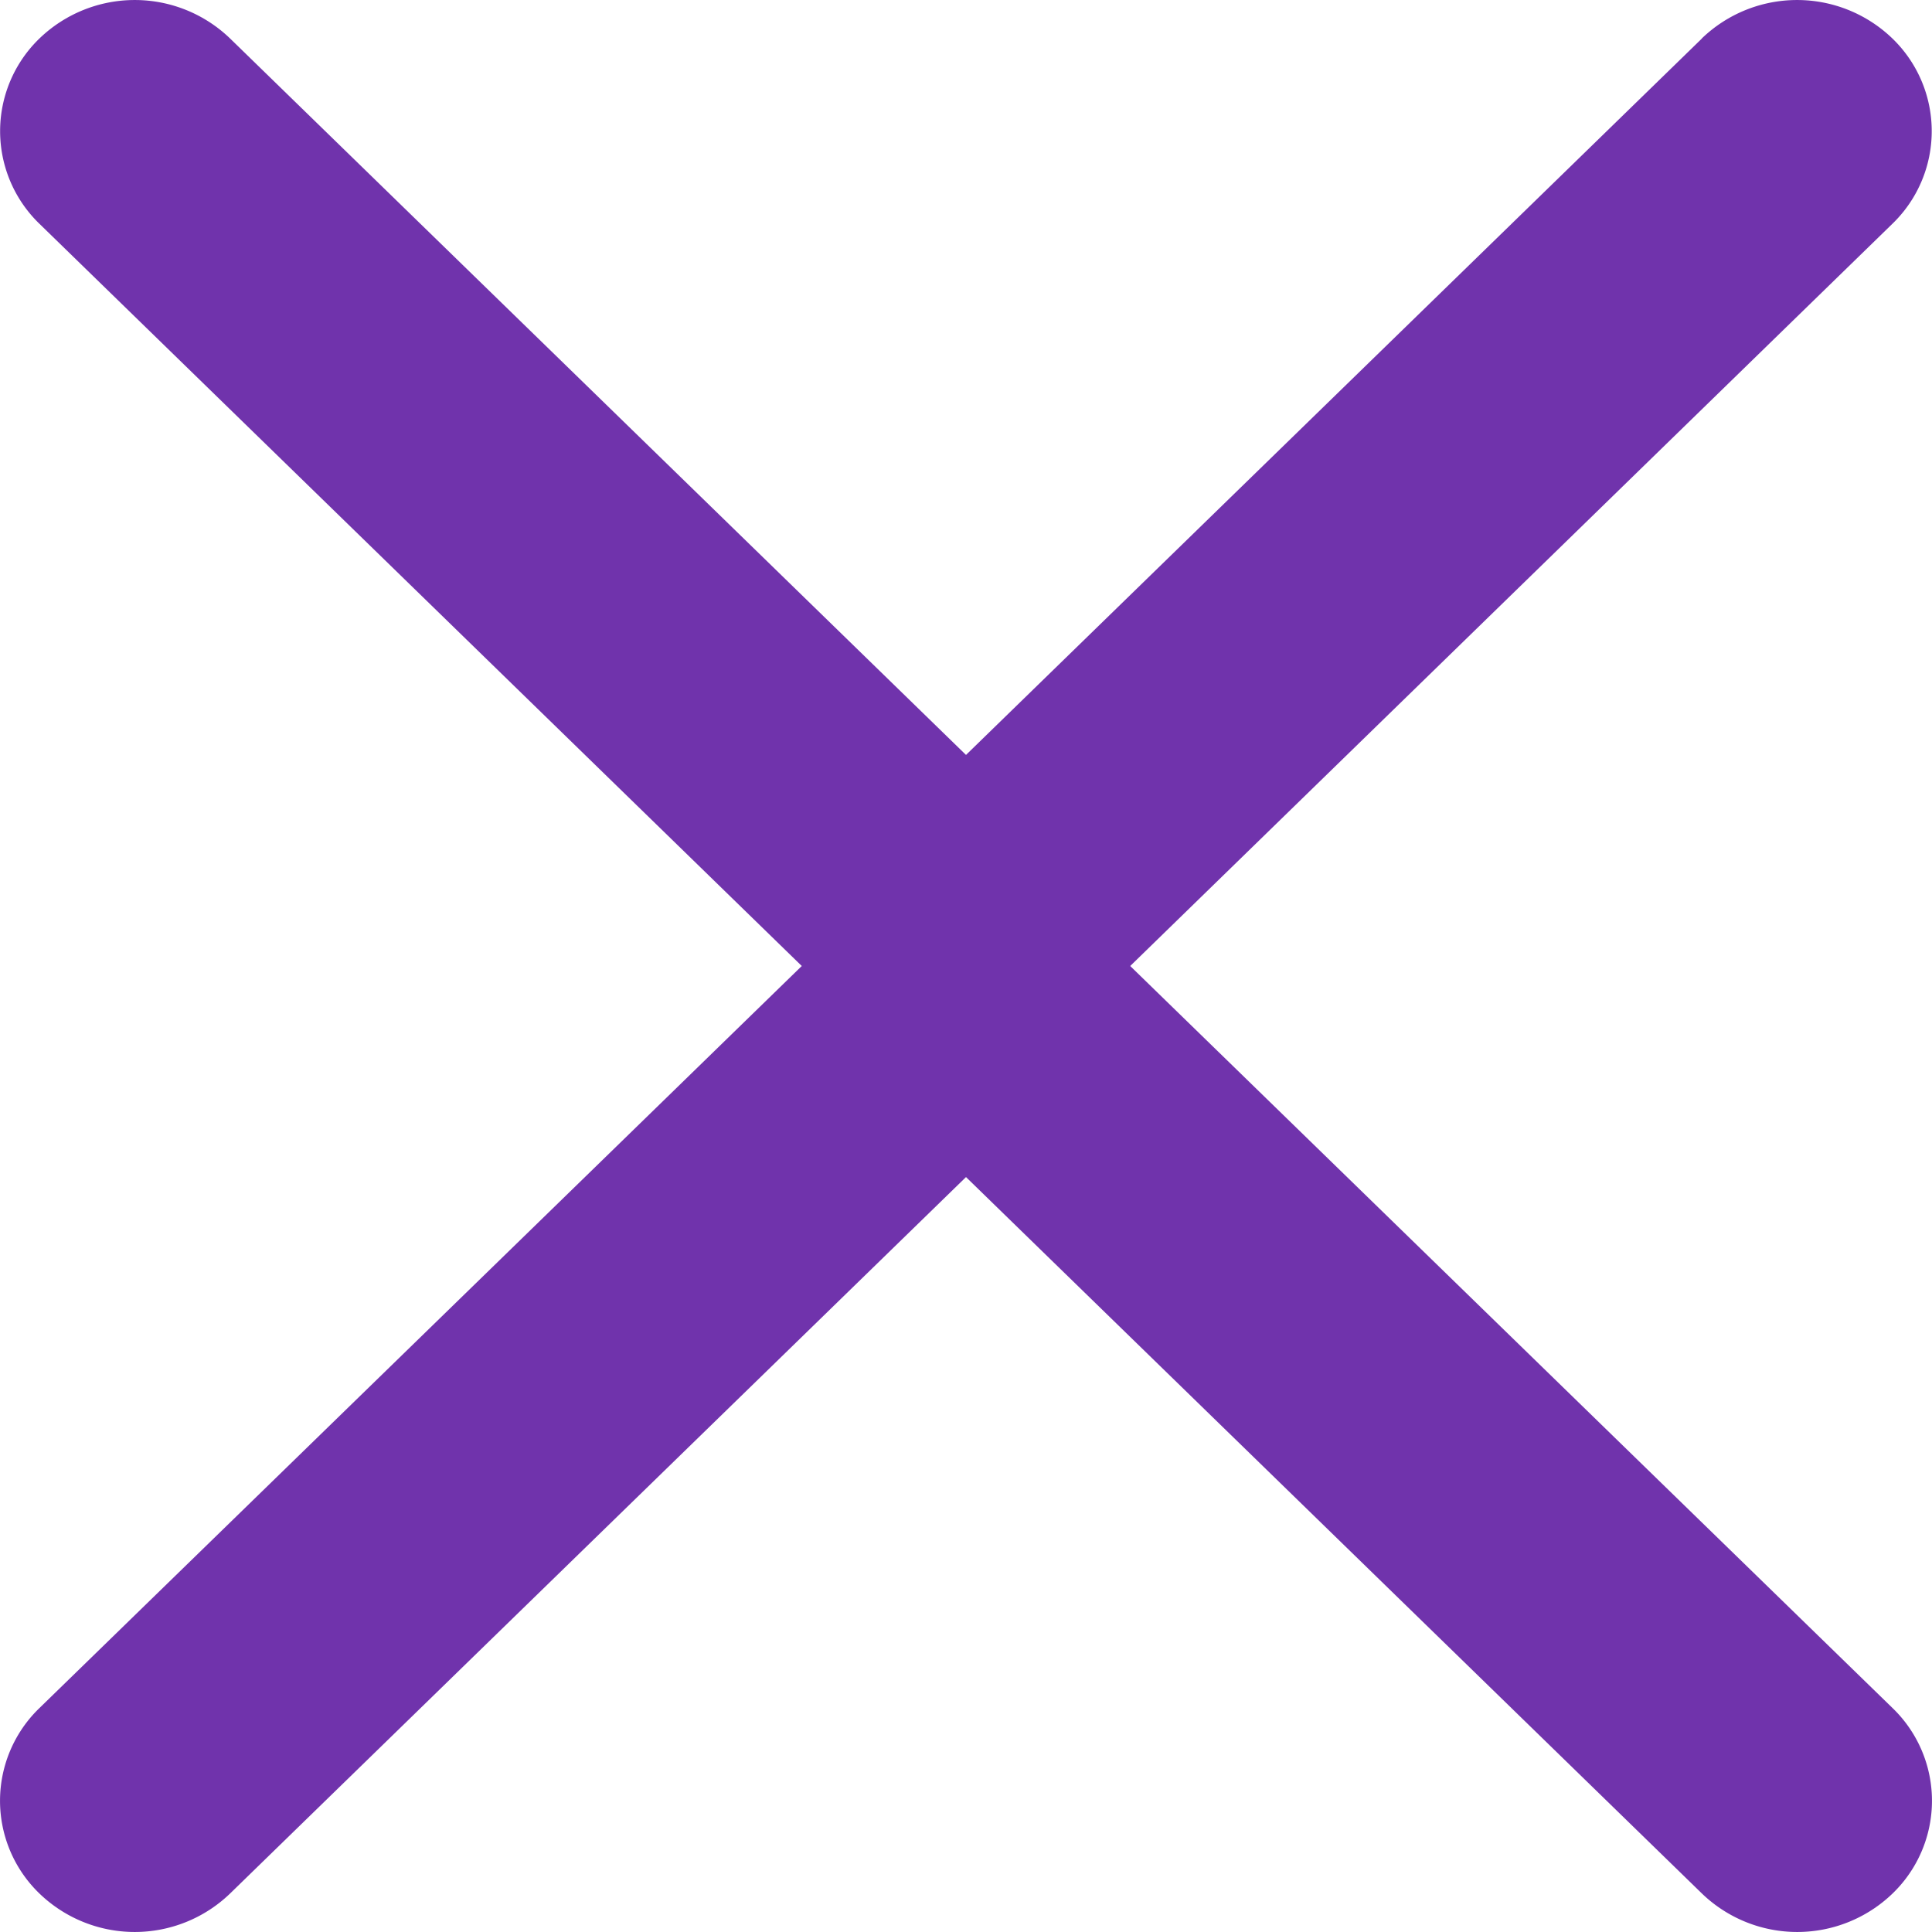<svg width="12" height="12" fill="none" xmlns="http://www.w3.org/2000/svg"><path fill-rule="evenodd" clip-rule="evenodd" d="m1.429.239 5.326 5.185a.8.8 0 0 1 0 1.152l-5.326 5.185a.853.853 0 0 1-1.184 0 .8.8 0 0 1 0-1.152L4.98 6 .245 1.39a.8.8 0 0 1 0-1.151.853.853 0 0 1 1.184 0Z" fill="#7033AC"/><path fill-rule="evenodd" clip-rule="evenodd" d="M10.571.239 5.245 5.424a.8.8 0 0 0 0 1.152l5.326 5.185a.853.853 0 0 0 1.184 0 .8.8 0 0 0 0-1.152L7.02 6l4.734-4.61a.8.8 0 0 0 0-1.151.853.853 0 0 0-1.184 0Z" fill="#7033AC"/></svg>
